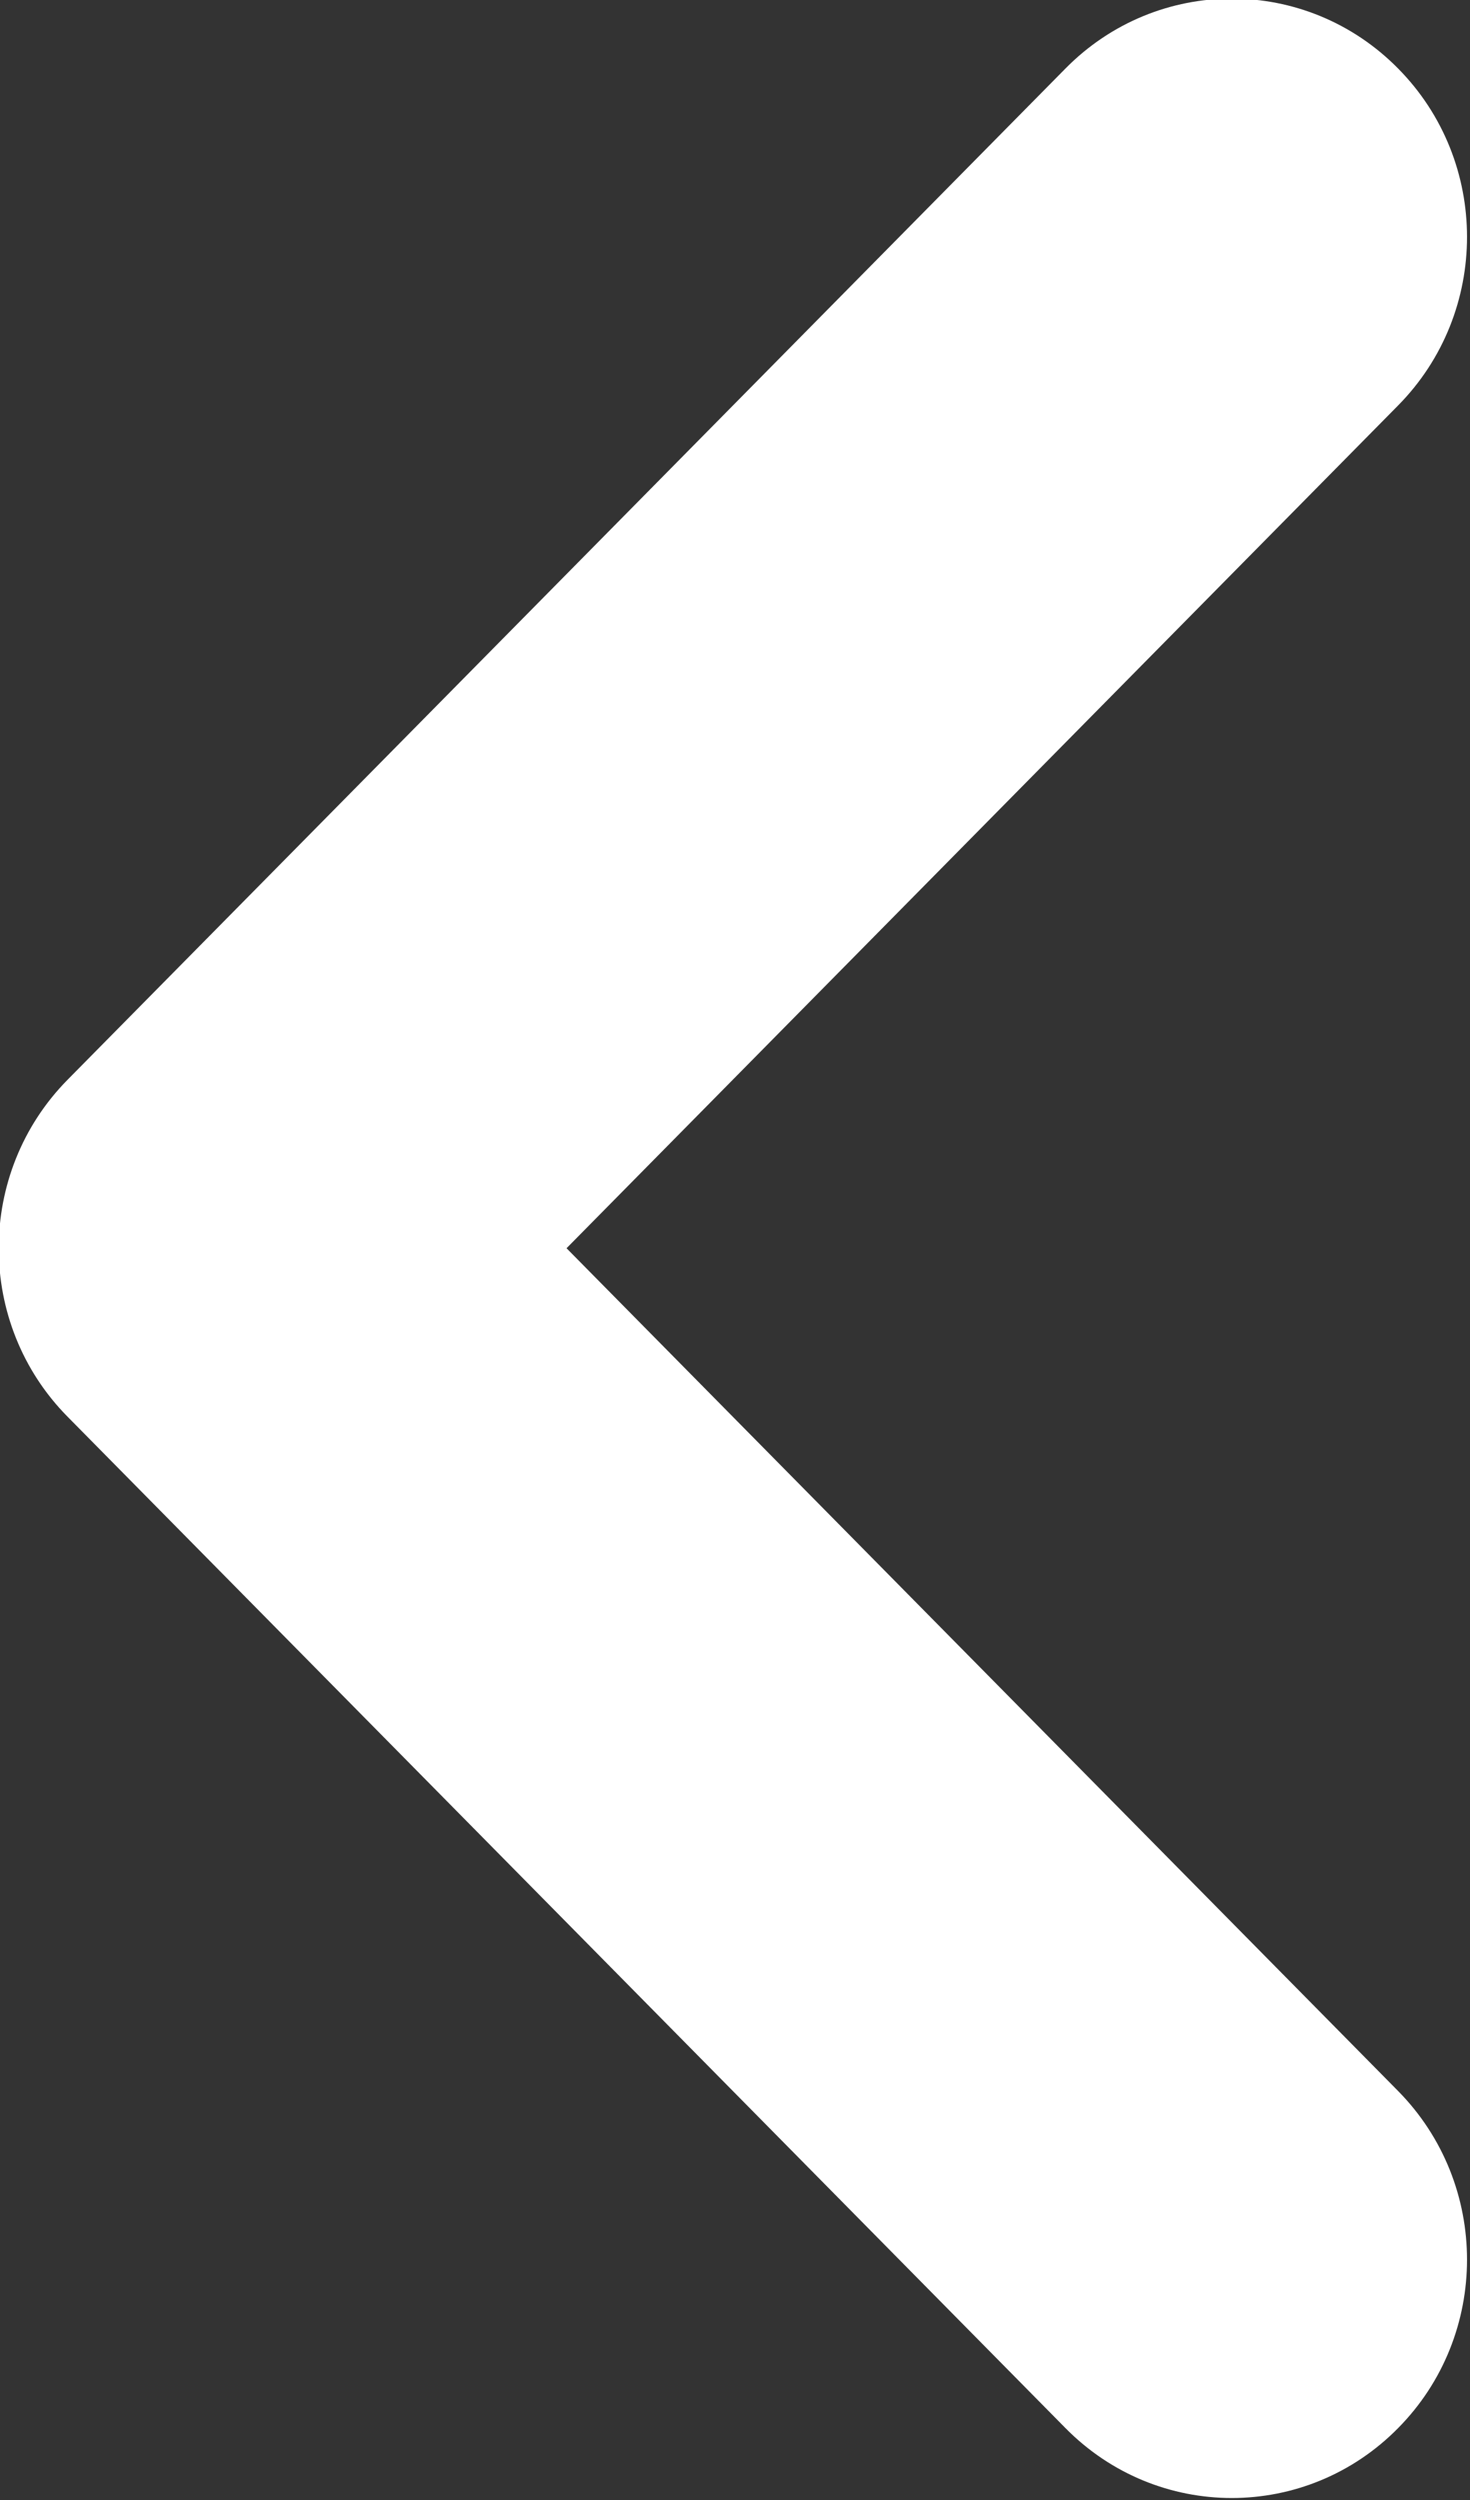 <svg xmlns="http://www.w3.org/2000/svg" width="10" height="17">
    <rect width="100%" height="100%" fill="#333333" stroke="none"/>
    <path fill="#FFF" fill-rule="evenodd" d="M9.511 2.757L3.854 8.488l5.657 5.731c.625.634.625 1.66 0 2.292-.625.634-1.638.634-2.263 0L.46 9.634c-.625-.632-.625-1.659 0-2.292L7.248.466c.625-.634 1.638-.634 2.263 0 .625.632.625 1.658 0 2.291z"/>
</svg>
